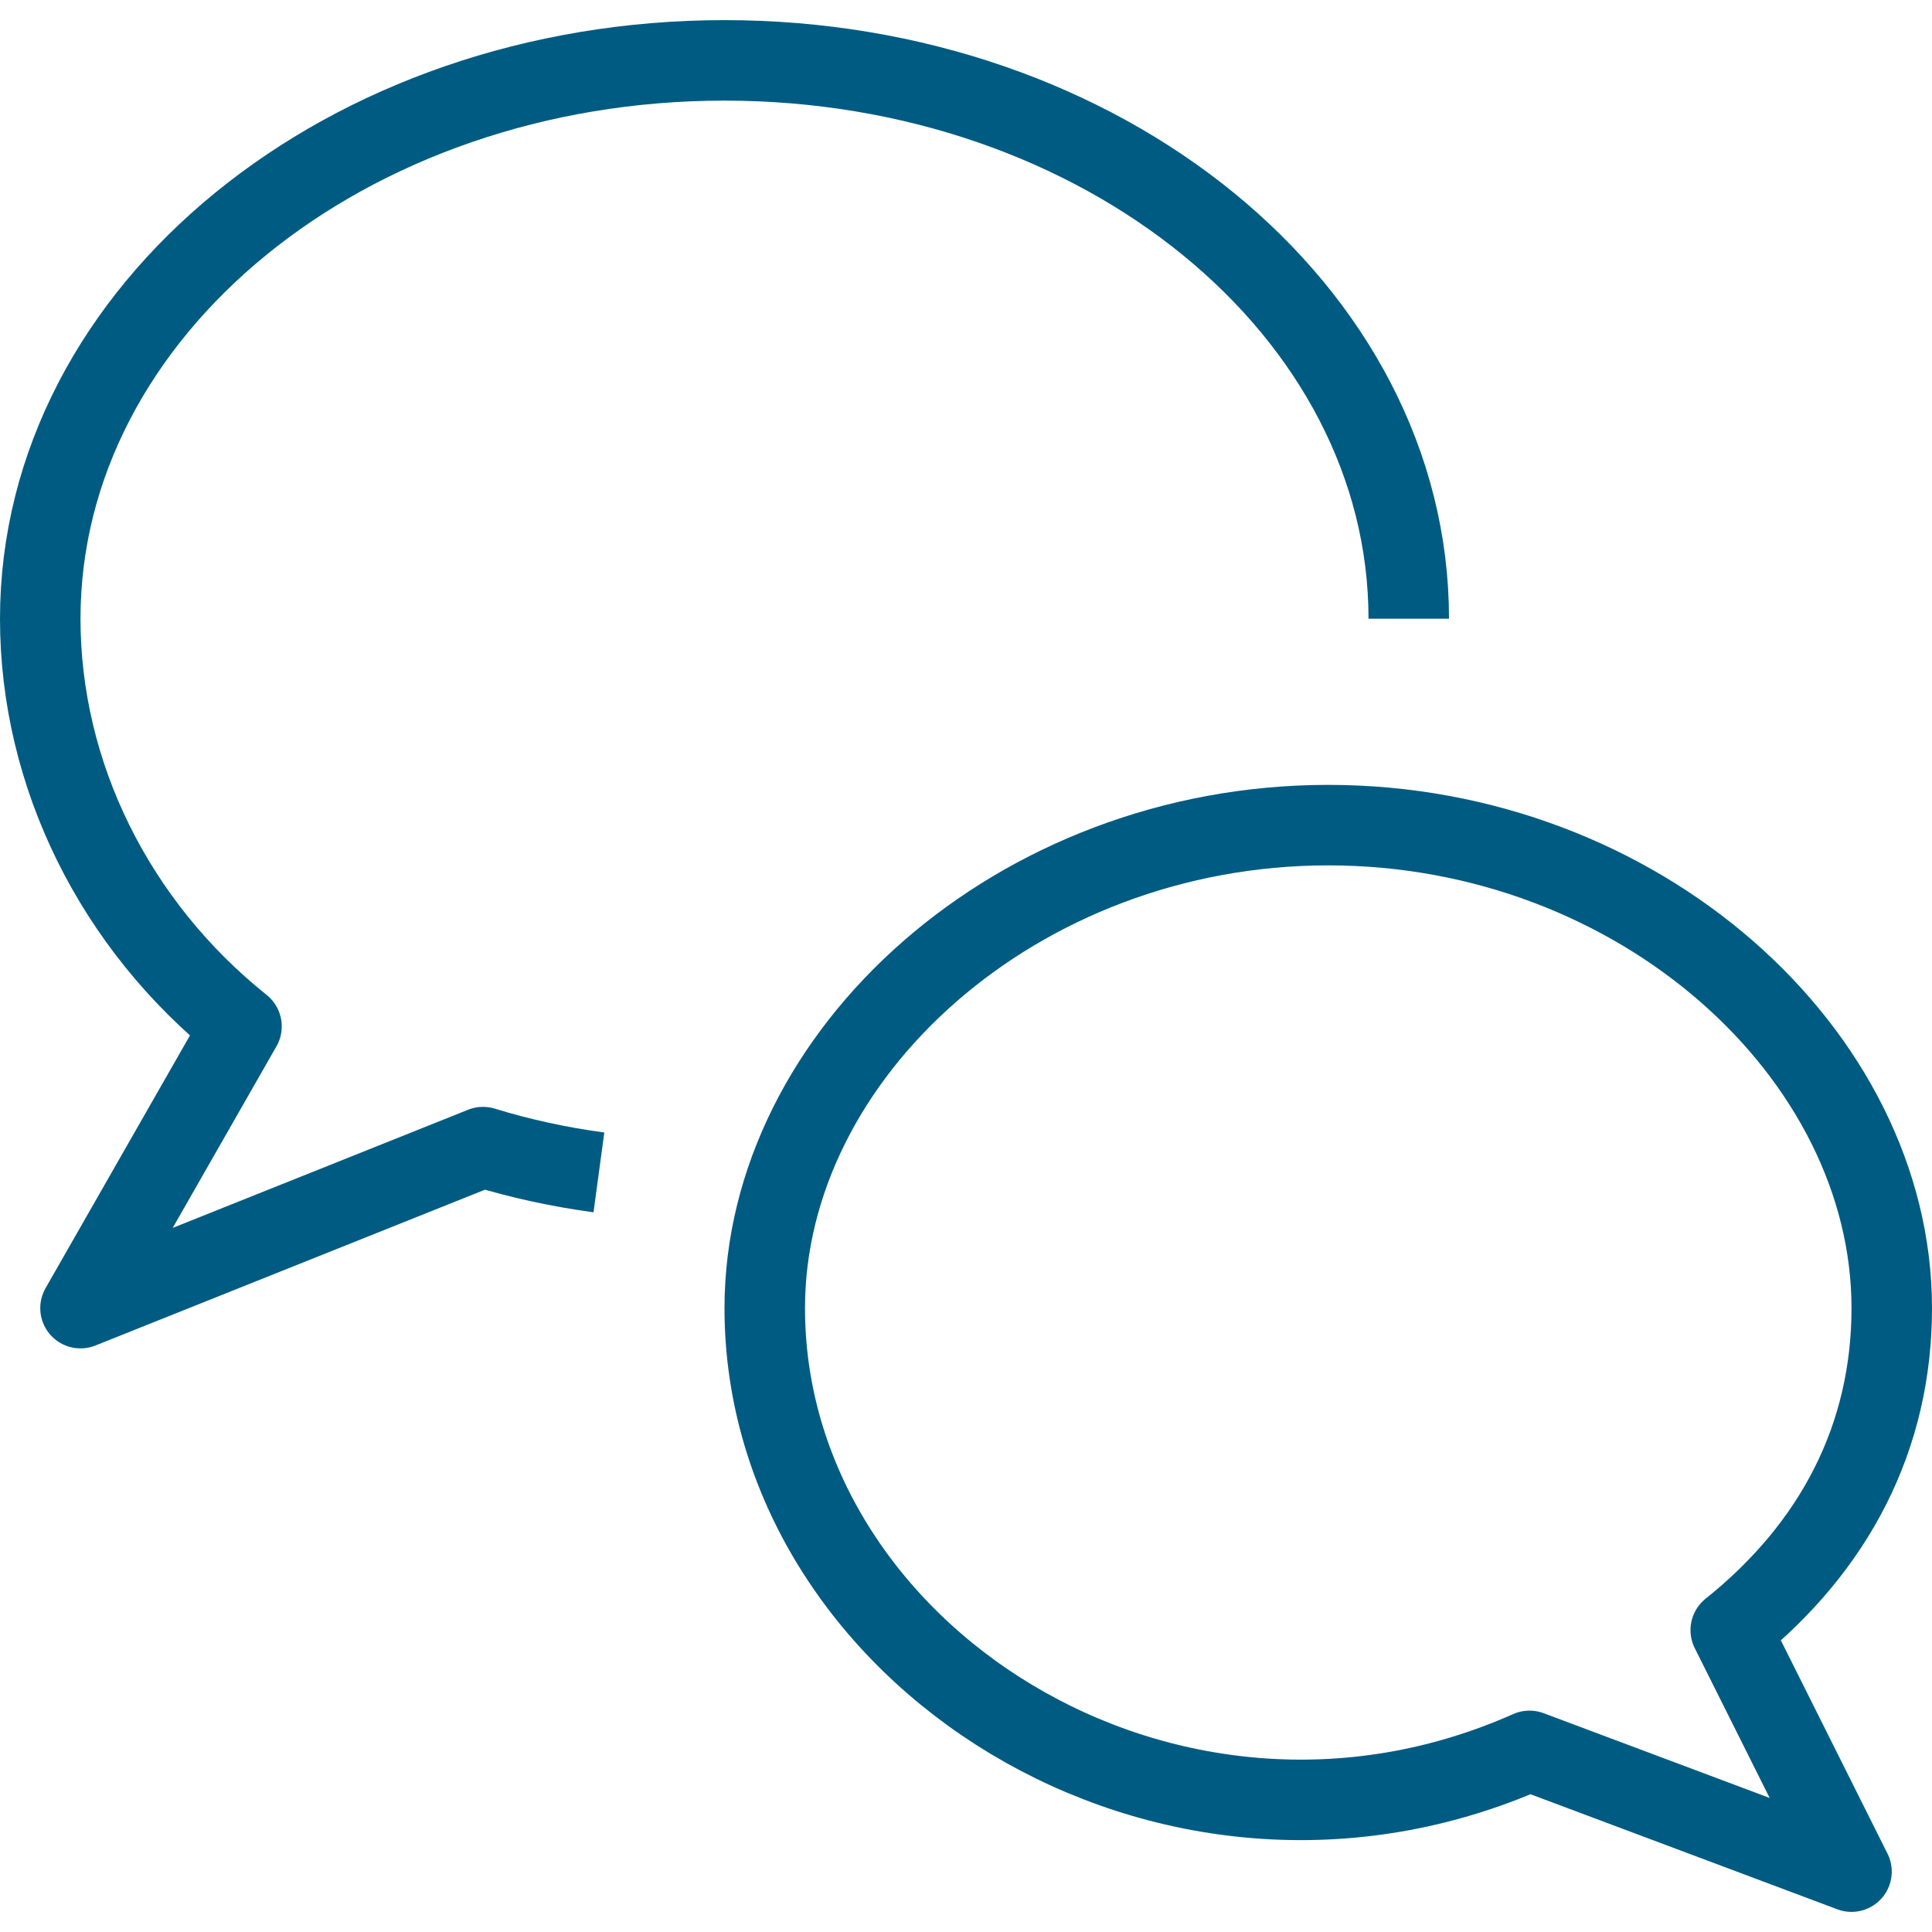 <?xml version="1.0" encoding="UTF-8" standalone="no"?>
<svg width="24px" height="24px" viewBox="0 0 24 24" version="1.1" xmlns="http://www.w3.org/2000/svg" xmlns:xlink="http://www.w3.org/1999/xlink">
    <!-- Generator: Sketch 3.8.3 (29802) - http://www.bohemiancoding.com/sketch -->
    <title>Melding svart</title>
    <desc>Created with Sketch.</desc>
    <defs></defs>
    <g id="Nytt-" stroke="none" stroke-width="1" fill="none" fill-rule="evenodd" stroke-linejoin="round">
        <g id="Innboks" transform="translate(-269, -447)" stroke="#005b82">
            <g id="Melding-svart" transform="translate(269, 447)">
                <path d="M7.44,14.564 C6.951,14.498 6.468,14.394 6,14.25 L1,16.25 L3,12.75 C1.426,11.491 0.5,9.625 0.5,7.686 C0.5,3.856 4.305,0.75 9,0.75 C13.694,0.75 17.5,3.856 17.5,7.686" id="Stroke-1010"></path>
                <path d="M9.5,16.25 C9.5,20.538 14.5,23.75 19,21.75 L23,23.25 L21.5,20.25 C22.796,19.213 23.5,17.848 23.5,16.25 C23.5,13.096 20.366,10.25 16.5,10.25 C12.634,10.25 9.5,13.096 9.5,16.25 L9.5,16.25 Z" id="Stroke-1011"></path>
            </g>
        </g>
    </g>
</svg>